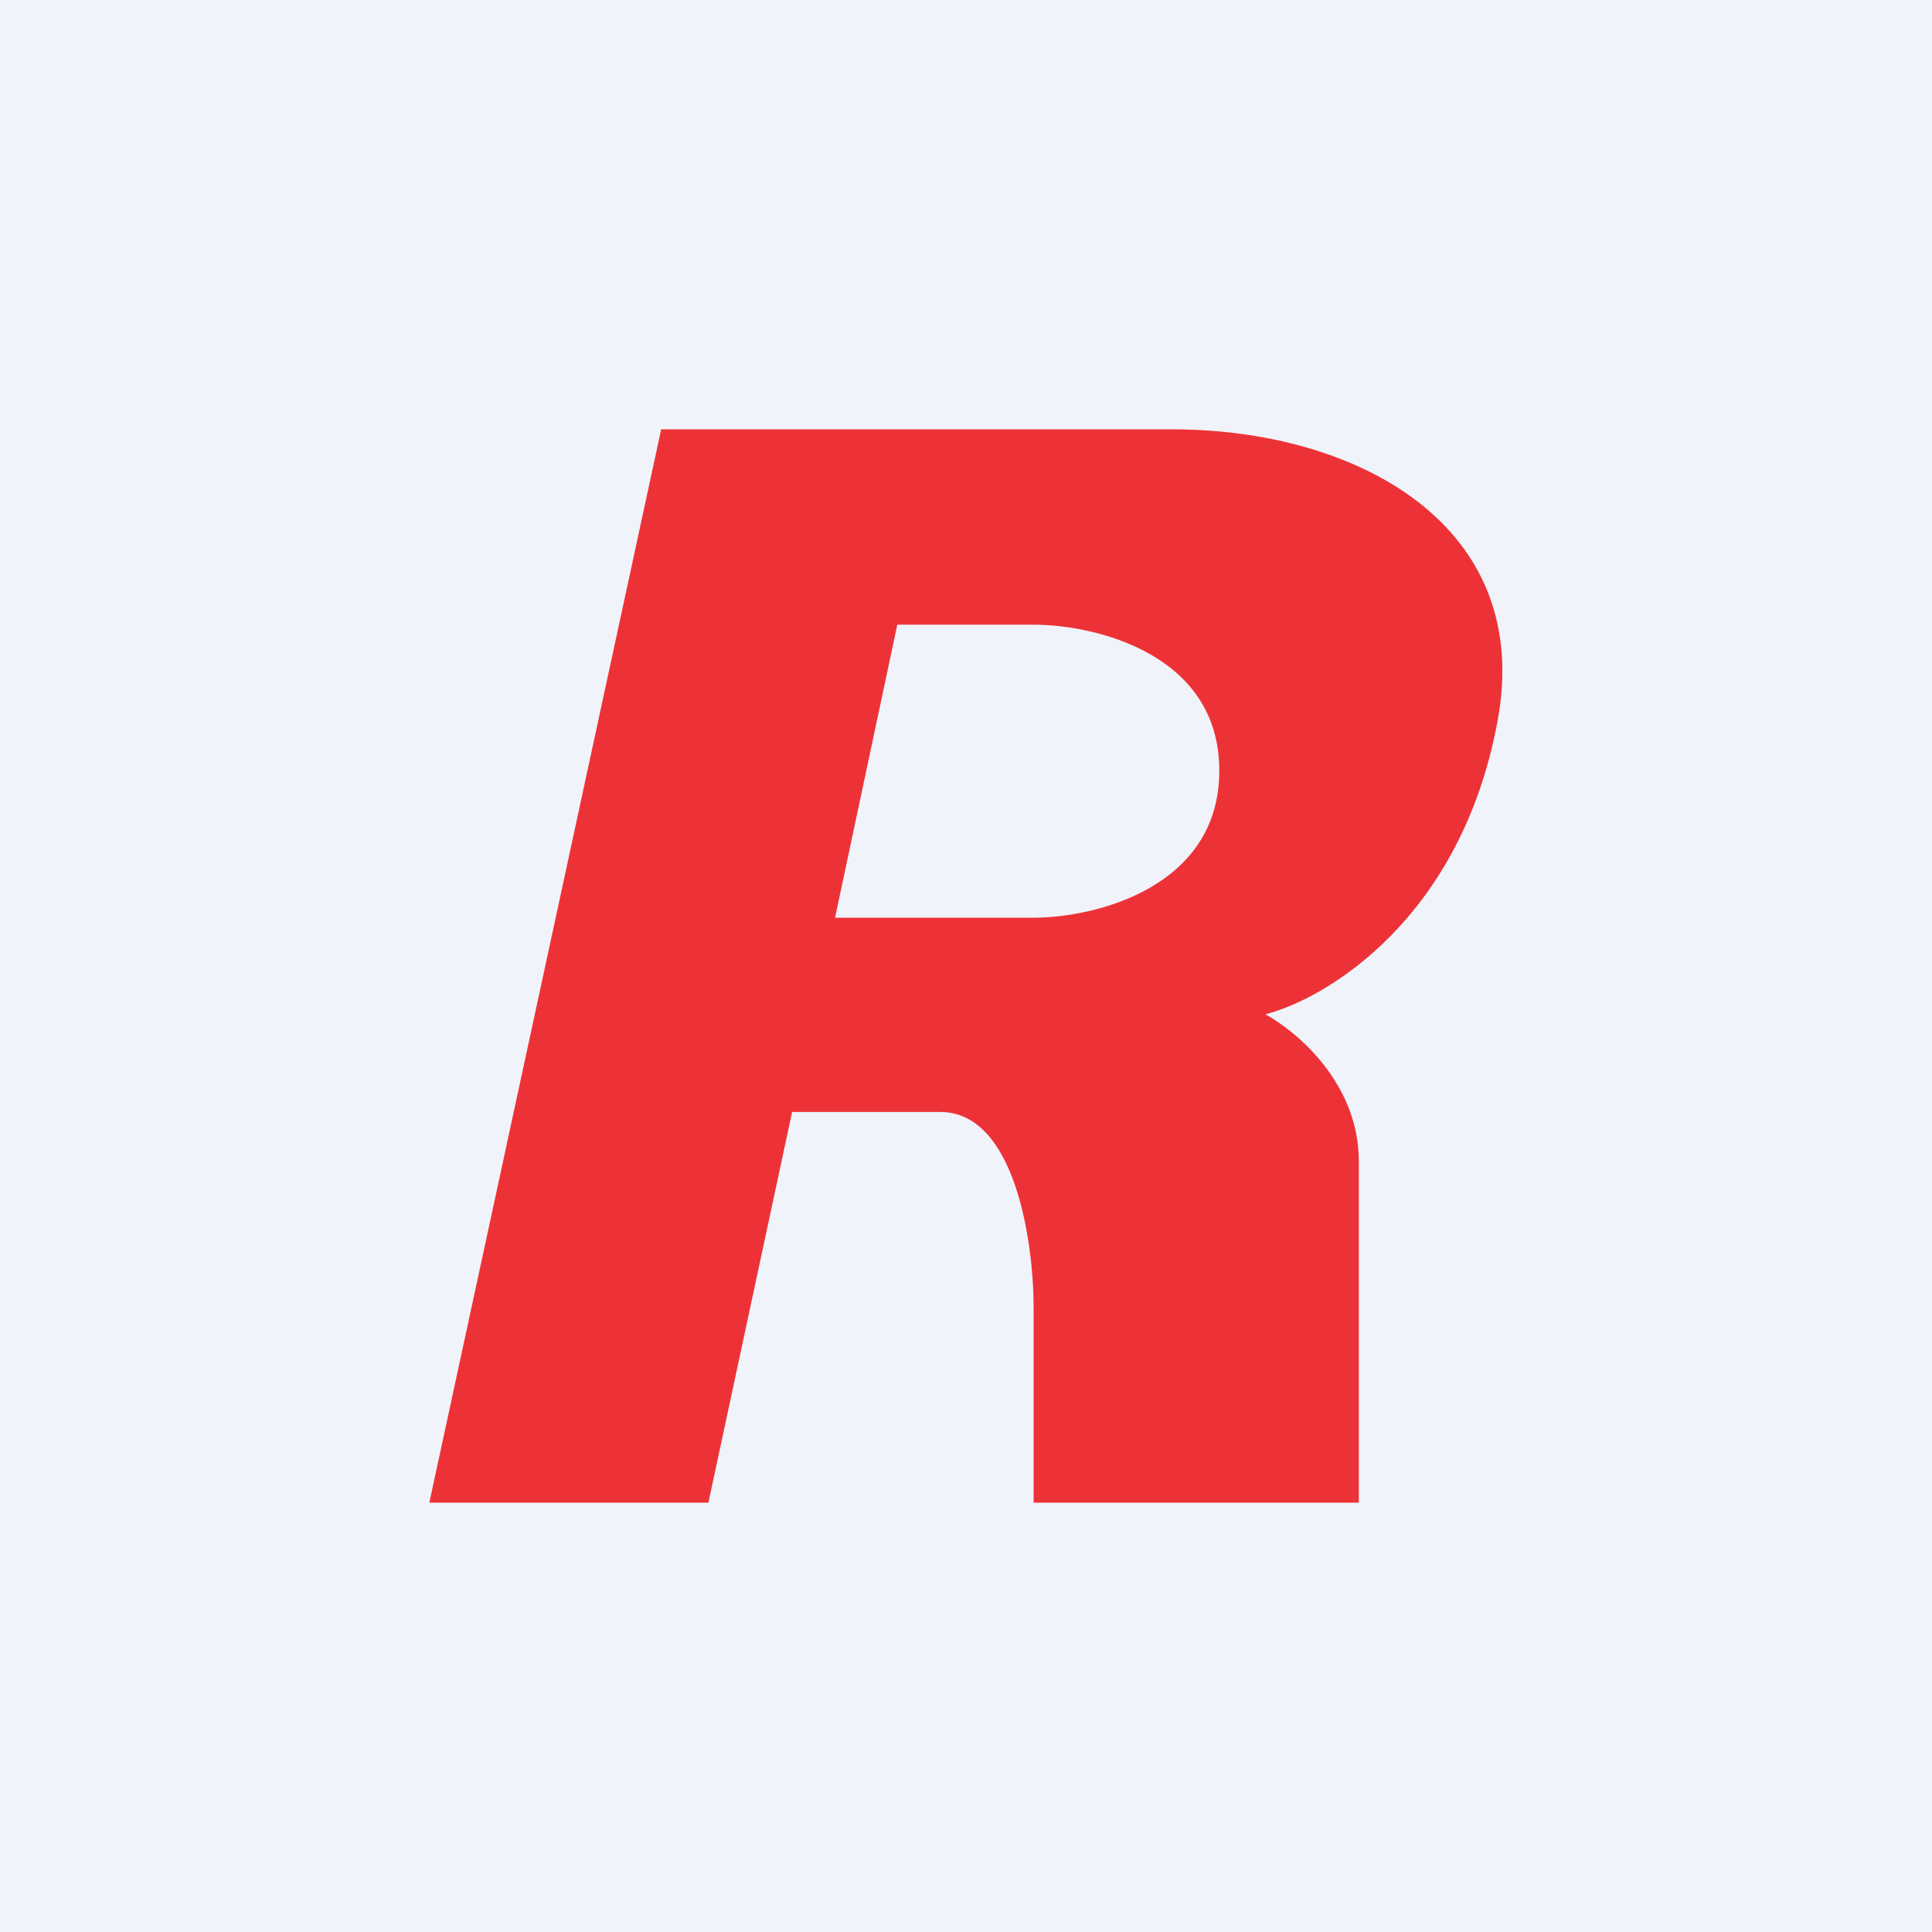 <!-- by TradingView --><svg width="18" height="18" viewBox="0 0 18 18" xmlns="http://www.w3.org/2000/svg"><path fill="#F0F3FA" d="M0 0h18v18H0z"/><path fill-rule="evenodd" d="M6.16 4 4 14h2.6l.78-3.64h1.38c.7 0 .87 1.22.87 1.82V14h3.03v-3.18c0-.73-.58-1.21-.87-1.37.58-.15 1.82-.9 2.16-2.72C14.3 4.9 12.65 4 10.92 4H6.16Zm2.2 1.82-.58 2.73h1.85c.57 0 1.73-.28 1.73-1.37S10.2 5.82 9.63 5.82H8.37Z" fill="#ED3237"/></svg>